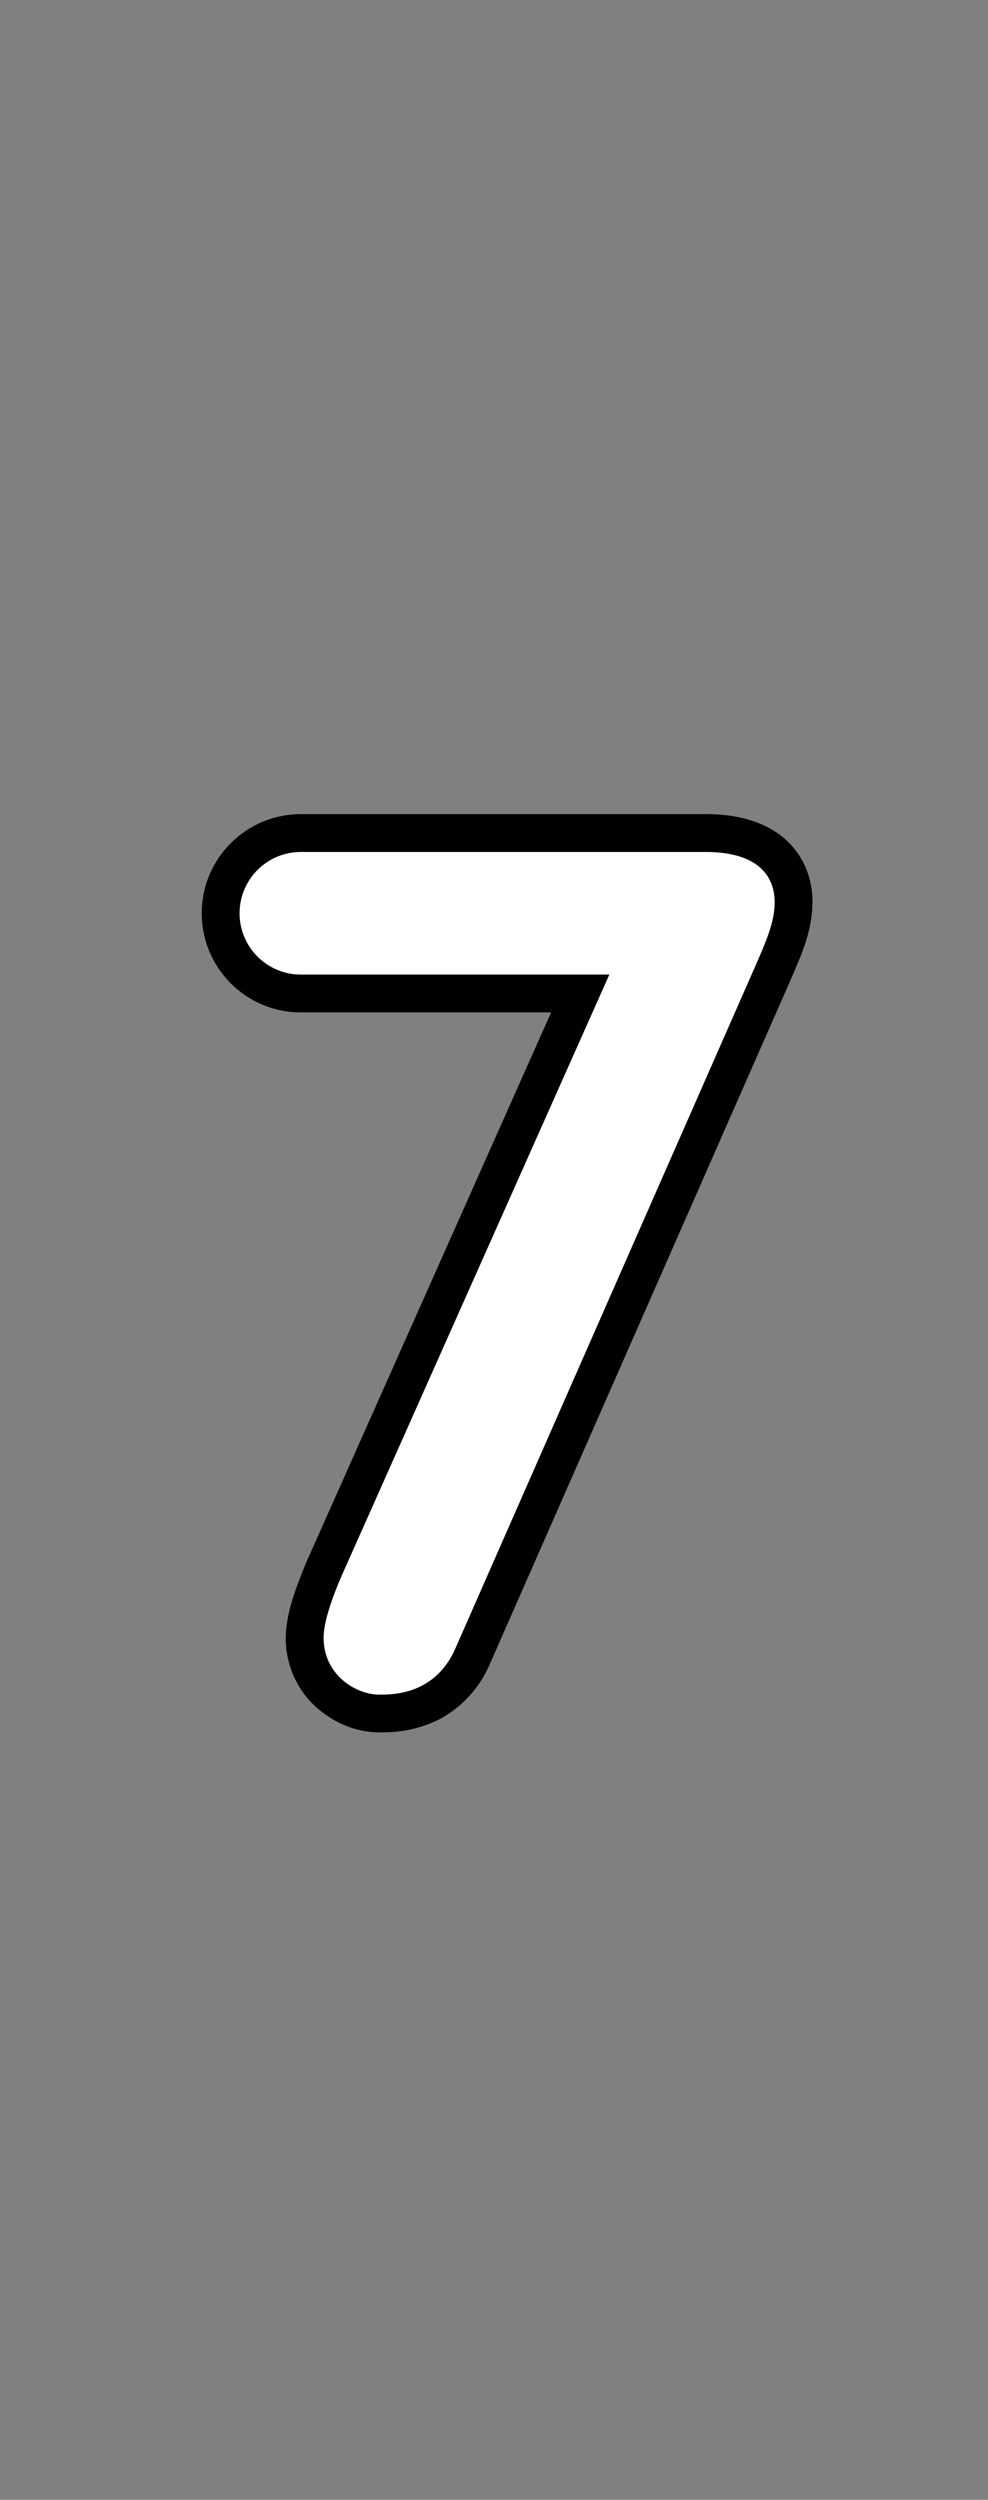 <?xml version="1.0" encoding="UTF-8"?>
<svg xmlns="http://www.w3.org/2000/svg" xmlns:xlink="http://www.w3.org/1999/xlink" contentScriptType="text/ecmascript" zoomAndPan="magnify" baseProfile="tiny" contentStyleType="text/css" version="1.1" width="34px" preserveAspectRatio="xMidYMid meet" viewBox="0 0 34 86" height="86px" x="0px" y="0px">
    <rect x="0" y="0" width="34" height="86" fill="#808080" stroke="none"/>
    <path d="M 13.052 59.599 L 13.052 56.999 C 13.271 57.002 13.554 56.988 13.81 56.887 L 13.81 56.887 C 14.06 56.774 14.264 56.663 14.495 56.158 L 14.495 56.158 L 24.758 32.813 C 25.201 31.826 25.37 31.335 25.358 31.033 L 25.358 31.033 C 25.356 30.903 25.33 30.851 25.307 30.83 L 25.307 30.83 C 25.286 30.809 25.106 30.615 24.281 30.61 L 24.281 30.61 L 10.351 30.61 C 9.909 30.611 9.544 30.976 9.542 31.419 L 9.542 31.419 C 9.543 31.862 9.909 32.228 10.351 32.228 L 10.351 32.228 L 22.972 32.228 L 12.924 54.785 C 12.549 55.648 12.419 56.257 12.435 56.343 L 12.435 56.343 C 12.443 56.59 12.511 56.686 12.644 56.817 L 12.644 56.817 C 12.772 56.94 13.009 57.005 13.052 56.996 L 13.052 56.996 L 13.052 56.998 L 13.052 59.599 C 12.289 59.59 11.567 59.317 10.938 58.782 L 10.938 58.782 C 10.314 58.255 9.826 57.373 9.834 56.344 L 9.834 56.344 C 9.85 55.537 10.11 54.792 10.538 53.753 L 10.538 53.753 L 18.966 34.829 L 10.352 34.829 C 8.467 34.829 6.946 33.303 6.942 31.418 L 6.942 31.418 C 6.944 29.536 8.467 28.01 10.352 28.008 L 10.352 28.008 L 24.282 28.008 C 25.524 28.002 26.535 28.348 27.185 29.028 L 27.185 29.028 C 27.834 29.709 27.963 30.518 27.96 31.033 L 27.96 31.033 C 27.946 32.109 27.551 32.904 27.141 33.861 L 27.141 33.861 L 16.881 57.192 C 16.413 58.317 15.542 59.014 14.765 59.306 L 14.765 59.306 C 13.996 59.61 13.313 59.596 13.051 59.6 L 13.051 59.6 L 13.052 59.599 L 13.052 59.599 z "/>
    <path fill="#ffffff" d="M 13.052 58.3 C 12.248 58.3 11.136 57.62 11.136 56.343 C 11.136 55.897 11.329 55.218 11.726 54.28 L 20.969 33.528 L 10.352 33.528 C 9.188 33.528 8.244 32.582 8.244 31.419 C 8.244 30.256 9.189 29.31 10.352 29.31 L 24.28 29.31 C 26.349 29.31 26.658 30.39 26.658 31.033 C 26.658 31.722 26.376 32.365 25.948 33.338 L 15.685 56.679 C 14.992 58.3 13.532 58.3 13.052 58.3 "/>
</svg>
